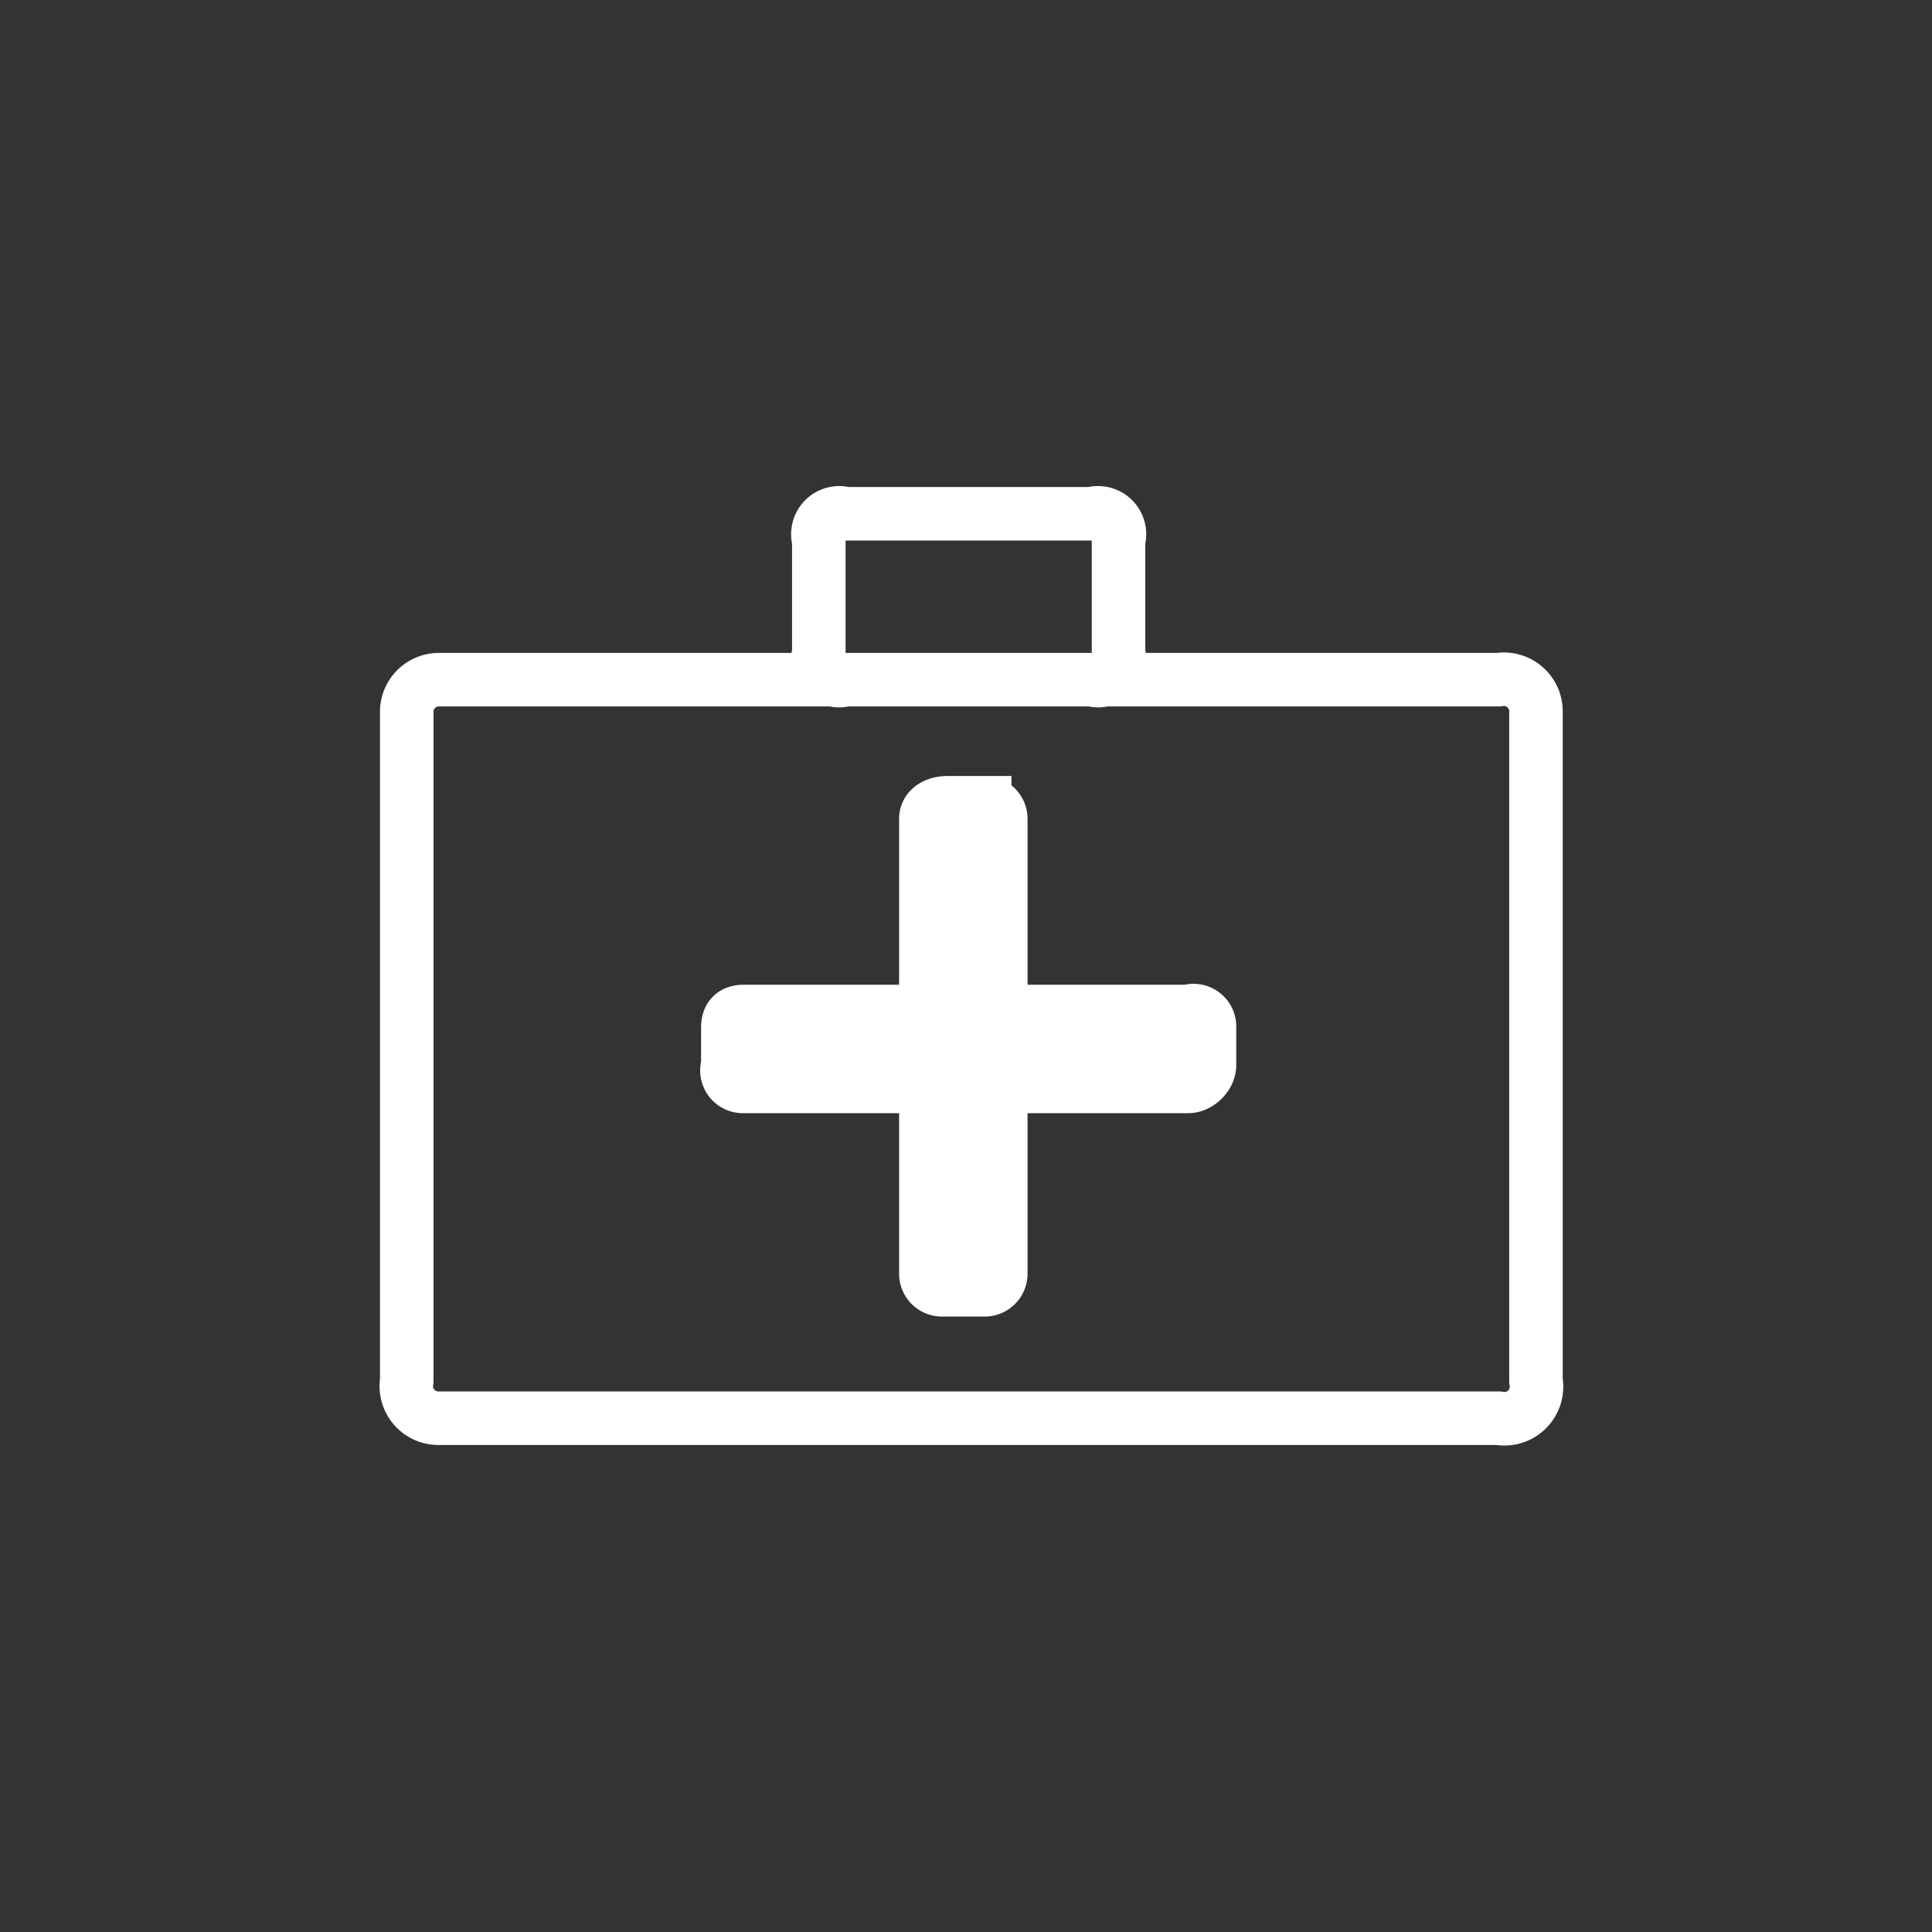 <svg xmlns="http://www.w3.org/2000/svg" width="361" height="361"><rect width="100%" height="100%" fill="#333333" stroke="none"/><g stroke="#fff" stroke-width="10" stroke-miterlimit="10"><path d="M287 258a6 6 0 0 1-7 7H82a6 6 0 0 1-6-7V133a6 6 0 0 1 6-6h198a6 6 0 0 1 7 6v125zm-78-136a4 4 0 0 1-5 5h-46a4 4 0 0 1-5-5v-21a4 4 0 0 1 5-5h46a4 4 0 0 1 5 5v21z" fill="none"/><path d="M177 203h-38a3 3 0 0 1-3-4v-7c0-2 1-3 3-3h38m6 0h39a3 3 0 0 1 4 3v7c0 2-2 4-4 4h-39" fill="#fff"/><path d="M187 203v35a3 3 0 0 1-3 3h-8a3 3 0 0 1-3-3v-36m0-13v-36c0-2 2-3 4-3h7a3 3 0 0 1 3 3v36" fill="#fff"/><path d="M187 202a6 6 0 0 1-6 6 6 6 0 0 1-6-6v-10a6 6 0 0 1 6-6 6 6 0 0 1 6 6v10z" fill="#fff"/></g></svg>